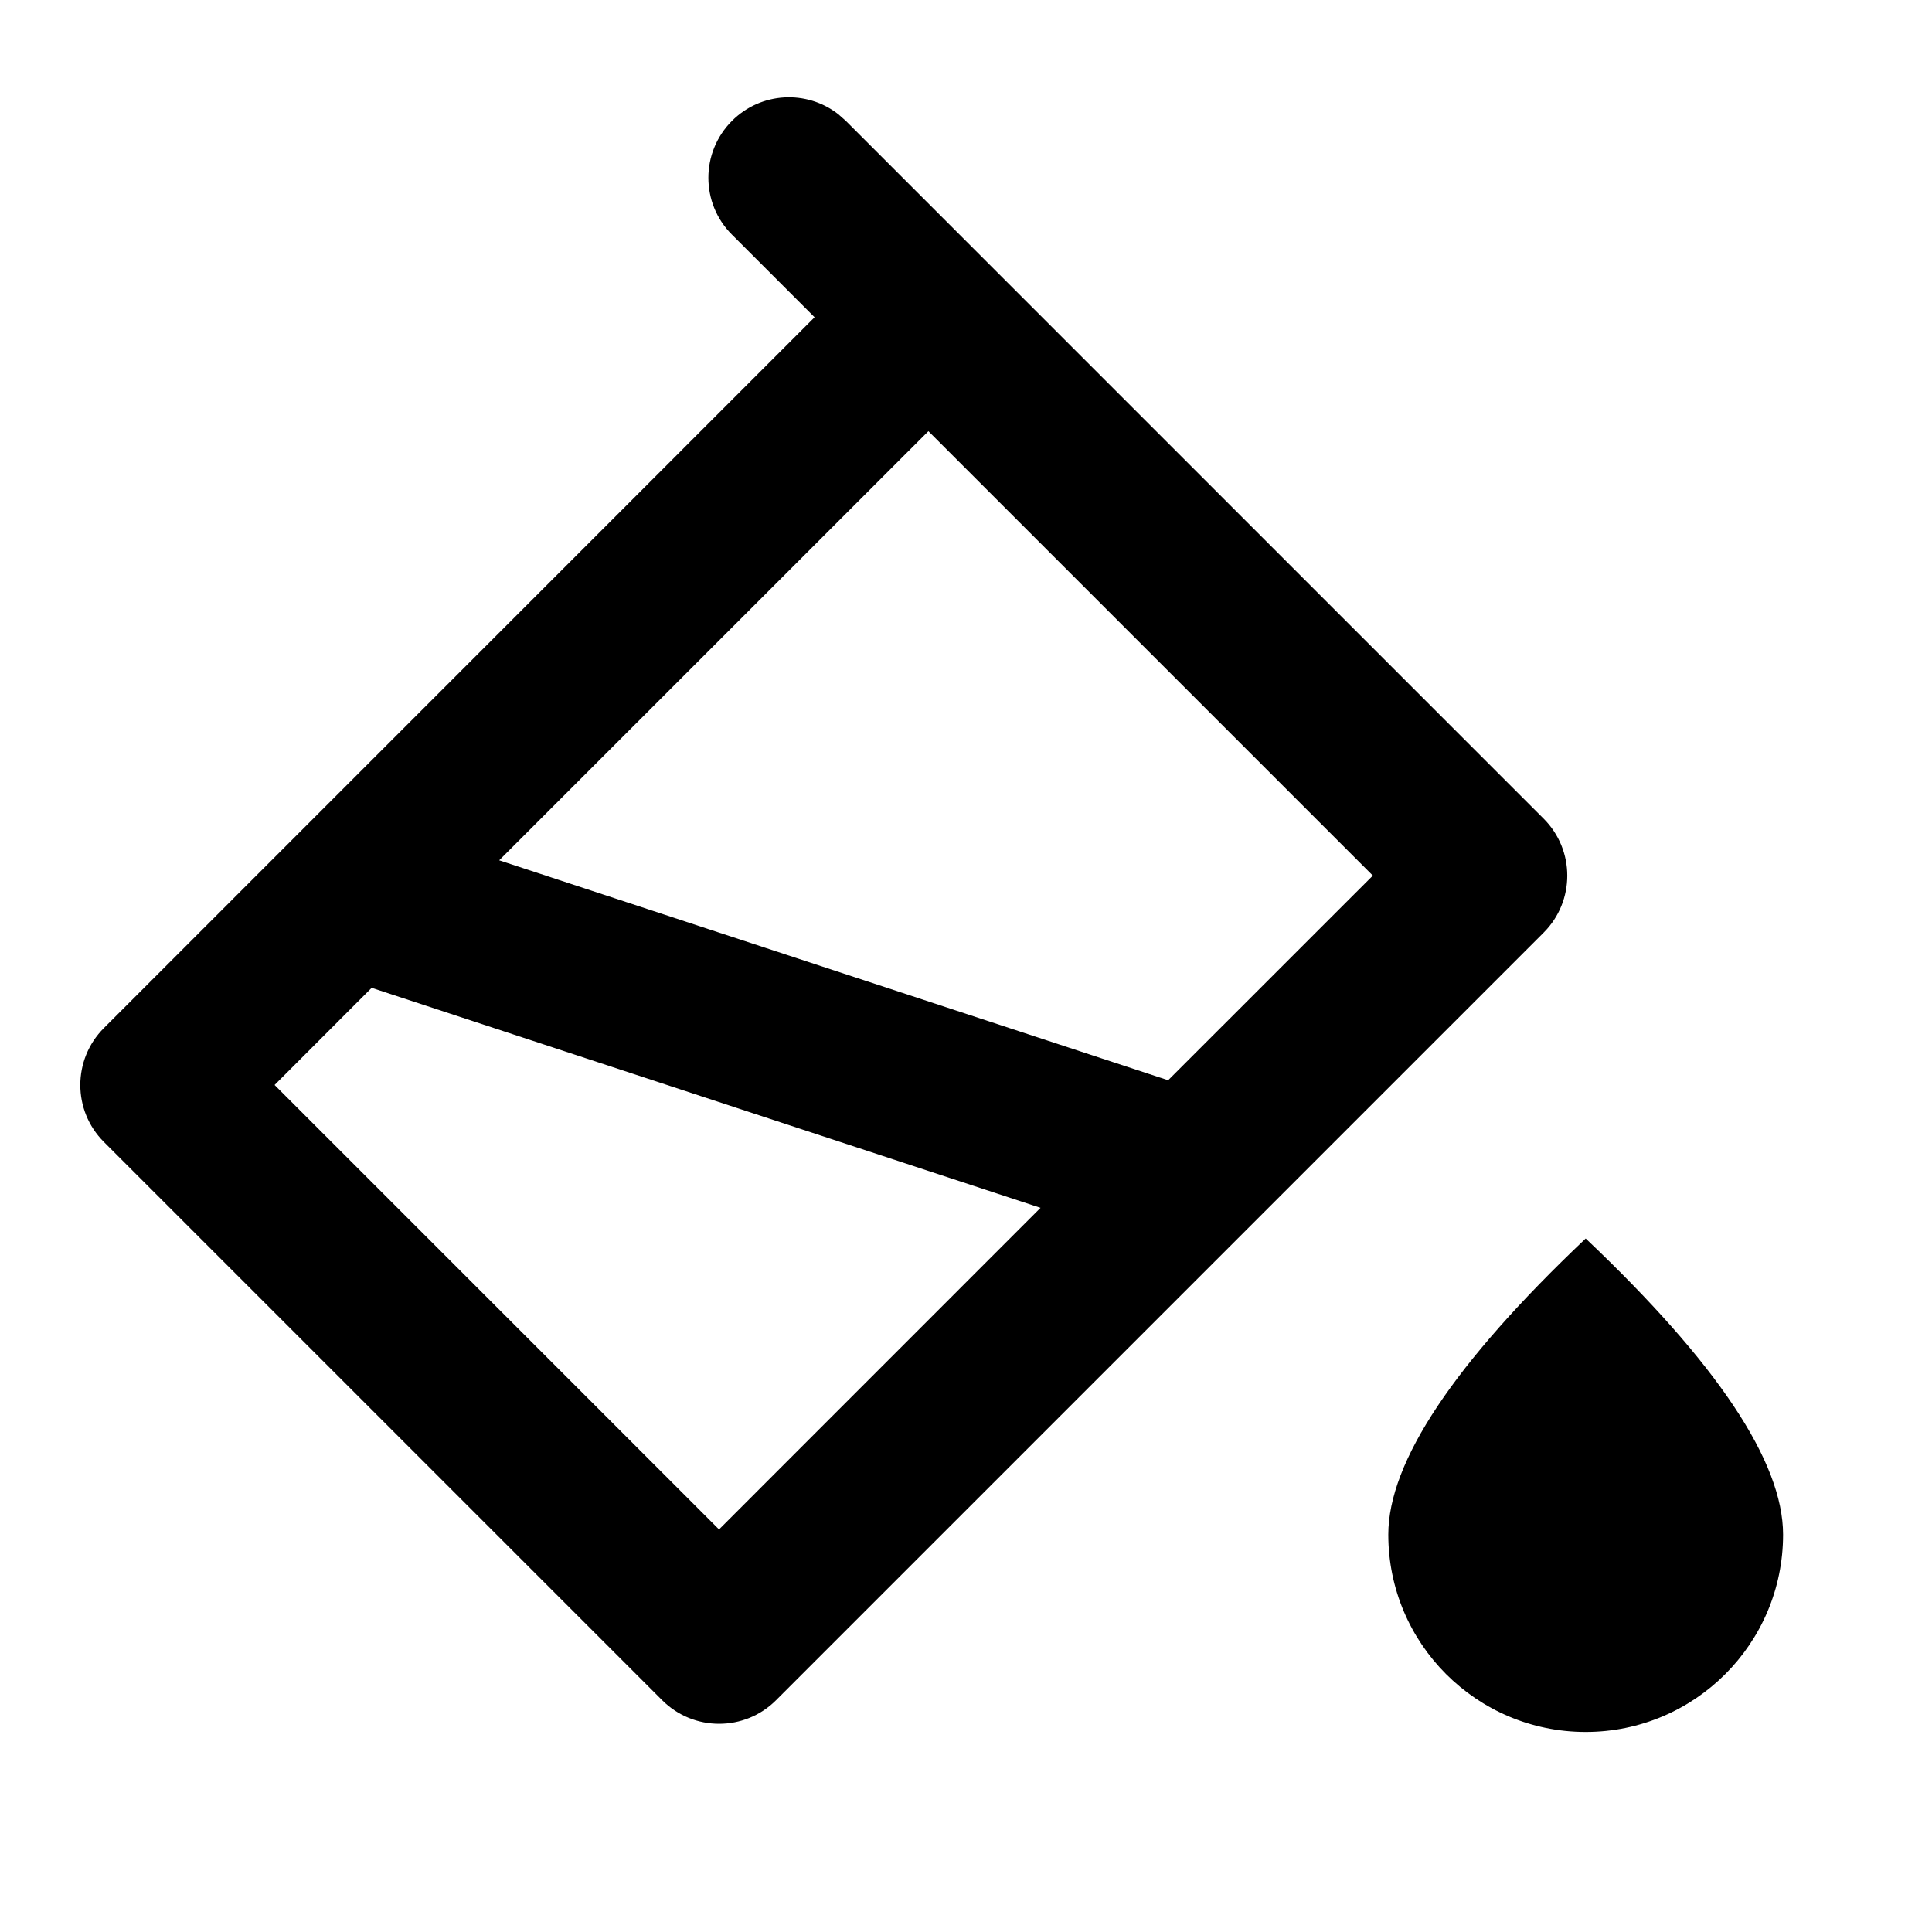 <svg width="24" height="24" viewBox="0 0 24 24" xmlns="http://www.w3.org/2000/svg"><path d="M19.698,15.385 C21.332,16.934 22.15,18.16 22.15,19.063 C22.15,20.417 21.052,21.515 19.698,21.515 C18.344,21.515 17.246,20.417 17.246,19.063 C17.246,18.16 18.063,16.934 19.698,15.385 Z M10.413,1.418 L10.507,1.501 L12.241,3.235 L19.176,10.17 C19.567,10.561 19.567,11.194 19.176,11.585 L19.176,11.585 L9.64,21.121 C9.25,21.511 8.616,21.511 8.226,21.121 L8.226,21.121 L1.29,14.185 C0.9,13.795 0.9,13.162 1.29,12.771 L1.29,12.771 L10.119,3.941 L9.093,2.915 C8.702,2.525 8.702,1.892 9.093,1.501 C9.453,1.141 10.021,1.113 10.413,1.418 Z M4.617,12.271 L3.411,13.478 L8.932,18.999 L12.926,15.004 L4.617,12.271 Z M11.533,5.356 L6.201,10.687 L14.511,13.419 L17.054,10.877 L11.533,5.356 Z" fill="currentColor" fill-rule="nonzero"/></svg>